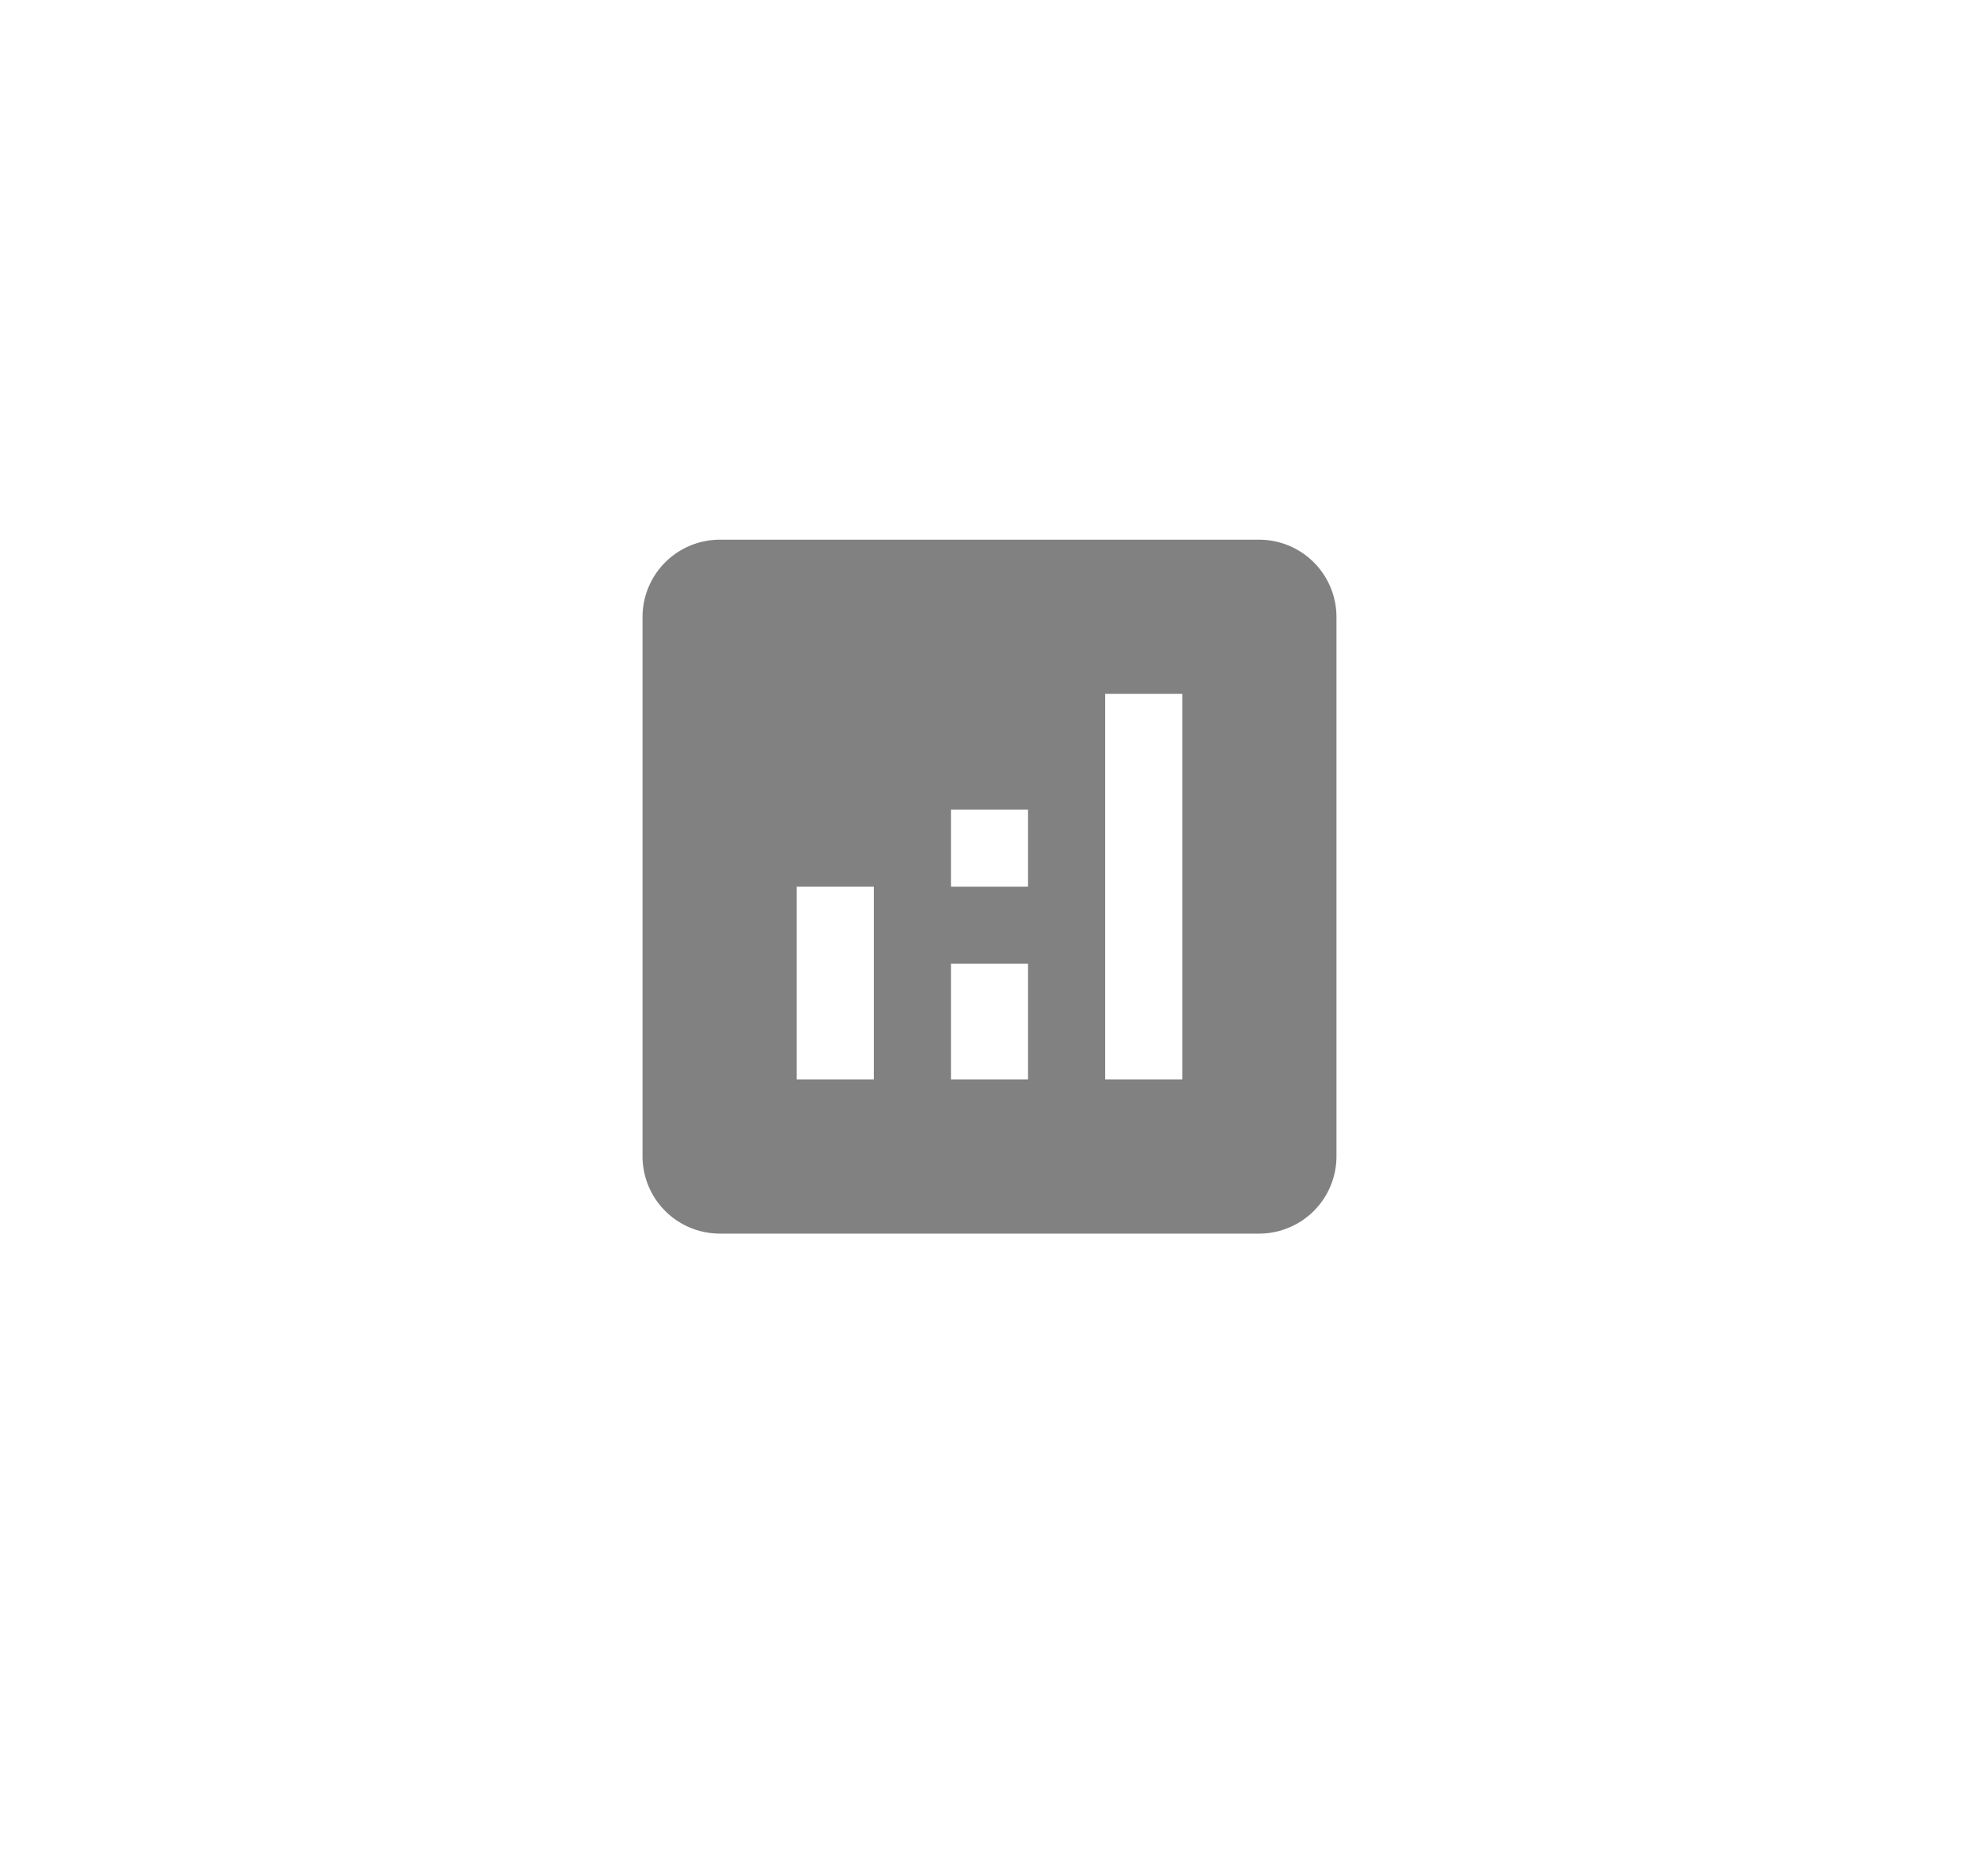 <svg xmlns="http://www.w3.org/2000/svg" xmlns:xlink="http://www.w3.org/1999/xlink" width="77" height="73" viewBox="0 0 77 73">
  <defs>
    <filter id="Rectangle_6280" x="0" y="0" width="77" height="73" filterUnits="userSpaceOnUse">
      <feOffset dy="3" input="SourceAlpha"/>
      <feGaussianBlur stdDeviation="5" result="blur"/>
      <feFlood flood-opacity="0.161"/>
      <feComposite operator="in" in2="blur"/>
      <feComposite in="SourceGraphic"/>
    </filter>
    <filter id="Rectangle_6280-2" x="0" y="0" width="77" height="73" filterUnits="userSpaceOnUse">
      <feOffset dy="3" input="SourceAlpha"/>
      <feGaussianBlur stdDeviation="5" result="blur-2"/>
      <feFlood flood-opacity="0.161" result="color"/>
      <feComposite operator="out" in="SourceGraphic" in2="blur-2"/>
      <feComposite operator="in" in="color"/>
      <feComposite operator="in" in2="SourceGraphic"/>
    </filter>
  </defs>
  <g id="Group_6690" data-name="Group 6690" transform="translate(-1370 -374)">
    <g data-type="innerShadowGroup">
      <g transform="matrix(1, 0, 0, 1, 1370, 374)" filter="url(#Rectangle_6280)">
        <rect id="Rectangle_6280-3" data-name="Rectangle 6280" width="47" height="43" transform="translate(15 12)" fill="#fff"/>
      </g>
      <g transform="matrix(1, 0, 0, 1, 1370, 374)" filter="url(#Rectangle_6280-2)">
        <rect id="Rectangle_6280-4" data-name="Rectangle 6280" width="47" height="43" transform="translate(15 12)" fill="#fff"/>
      </g>
    </g>
    <path id="Icon_material-analytics" data-name="Icon material-analytics" d="M28.5,4.5H7.5a3.009,3.009,0,0,0-3,3v21a3.009,3.009,0,0,0,3,3h21a3.009,3.009,0,0,0,3-3V7.5A3.009,3.009,0,0,0,28.5,4.5Zm-15,21h-3V18h3Zm6,0h-3V21h3Zm0-7.5h-3V15h3Zm6,7.5h-3v-15h3Z" transform="translate(1390.5 390.5)" fill="#818181"/>
  </g>
</svg>

